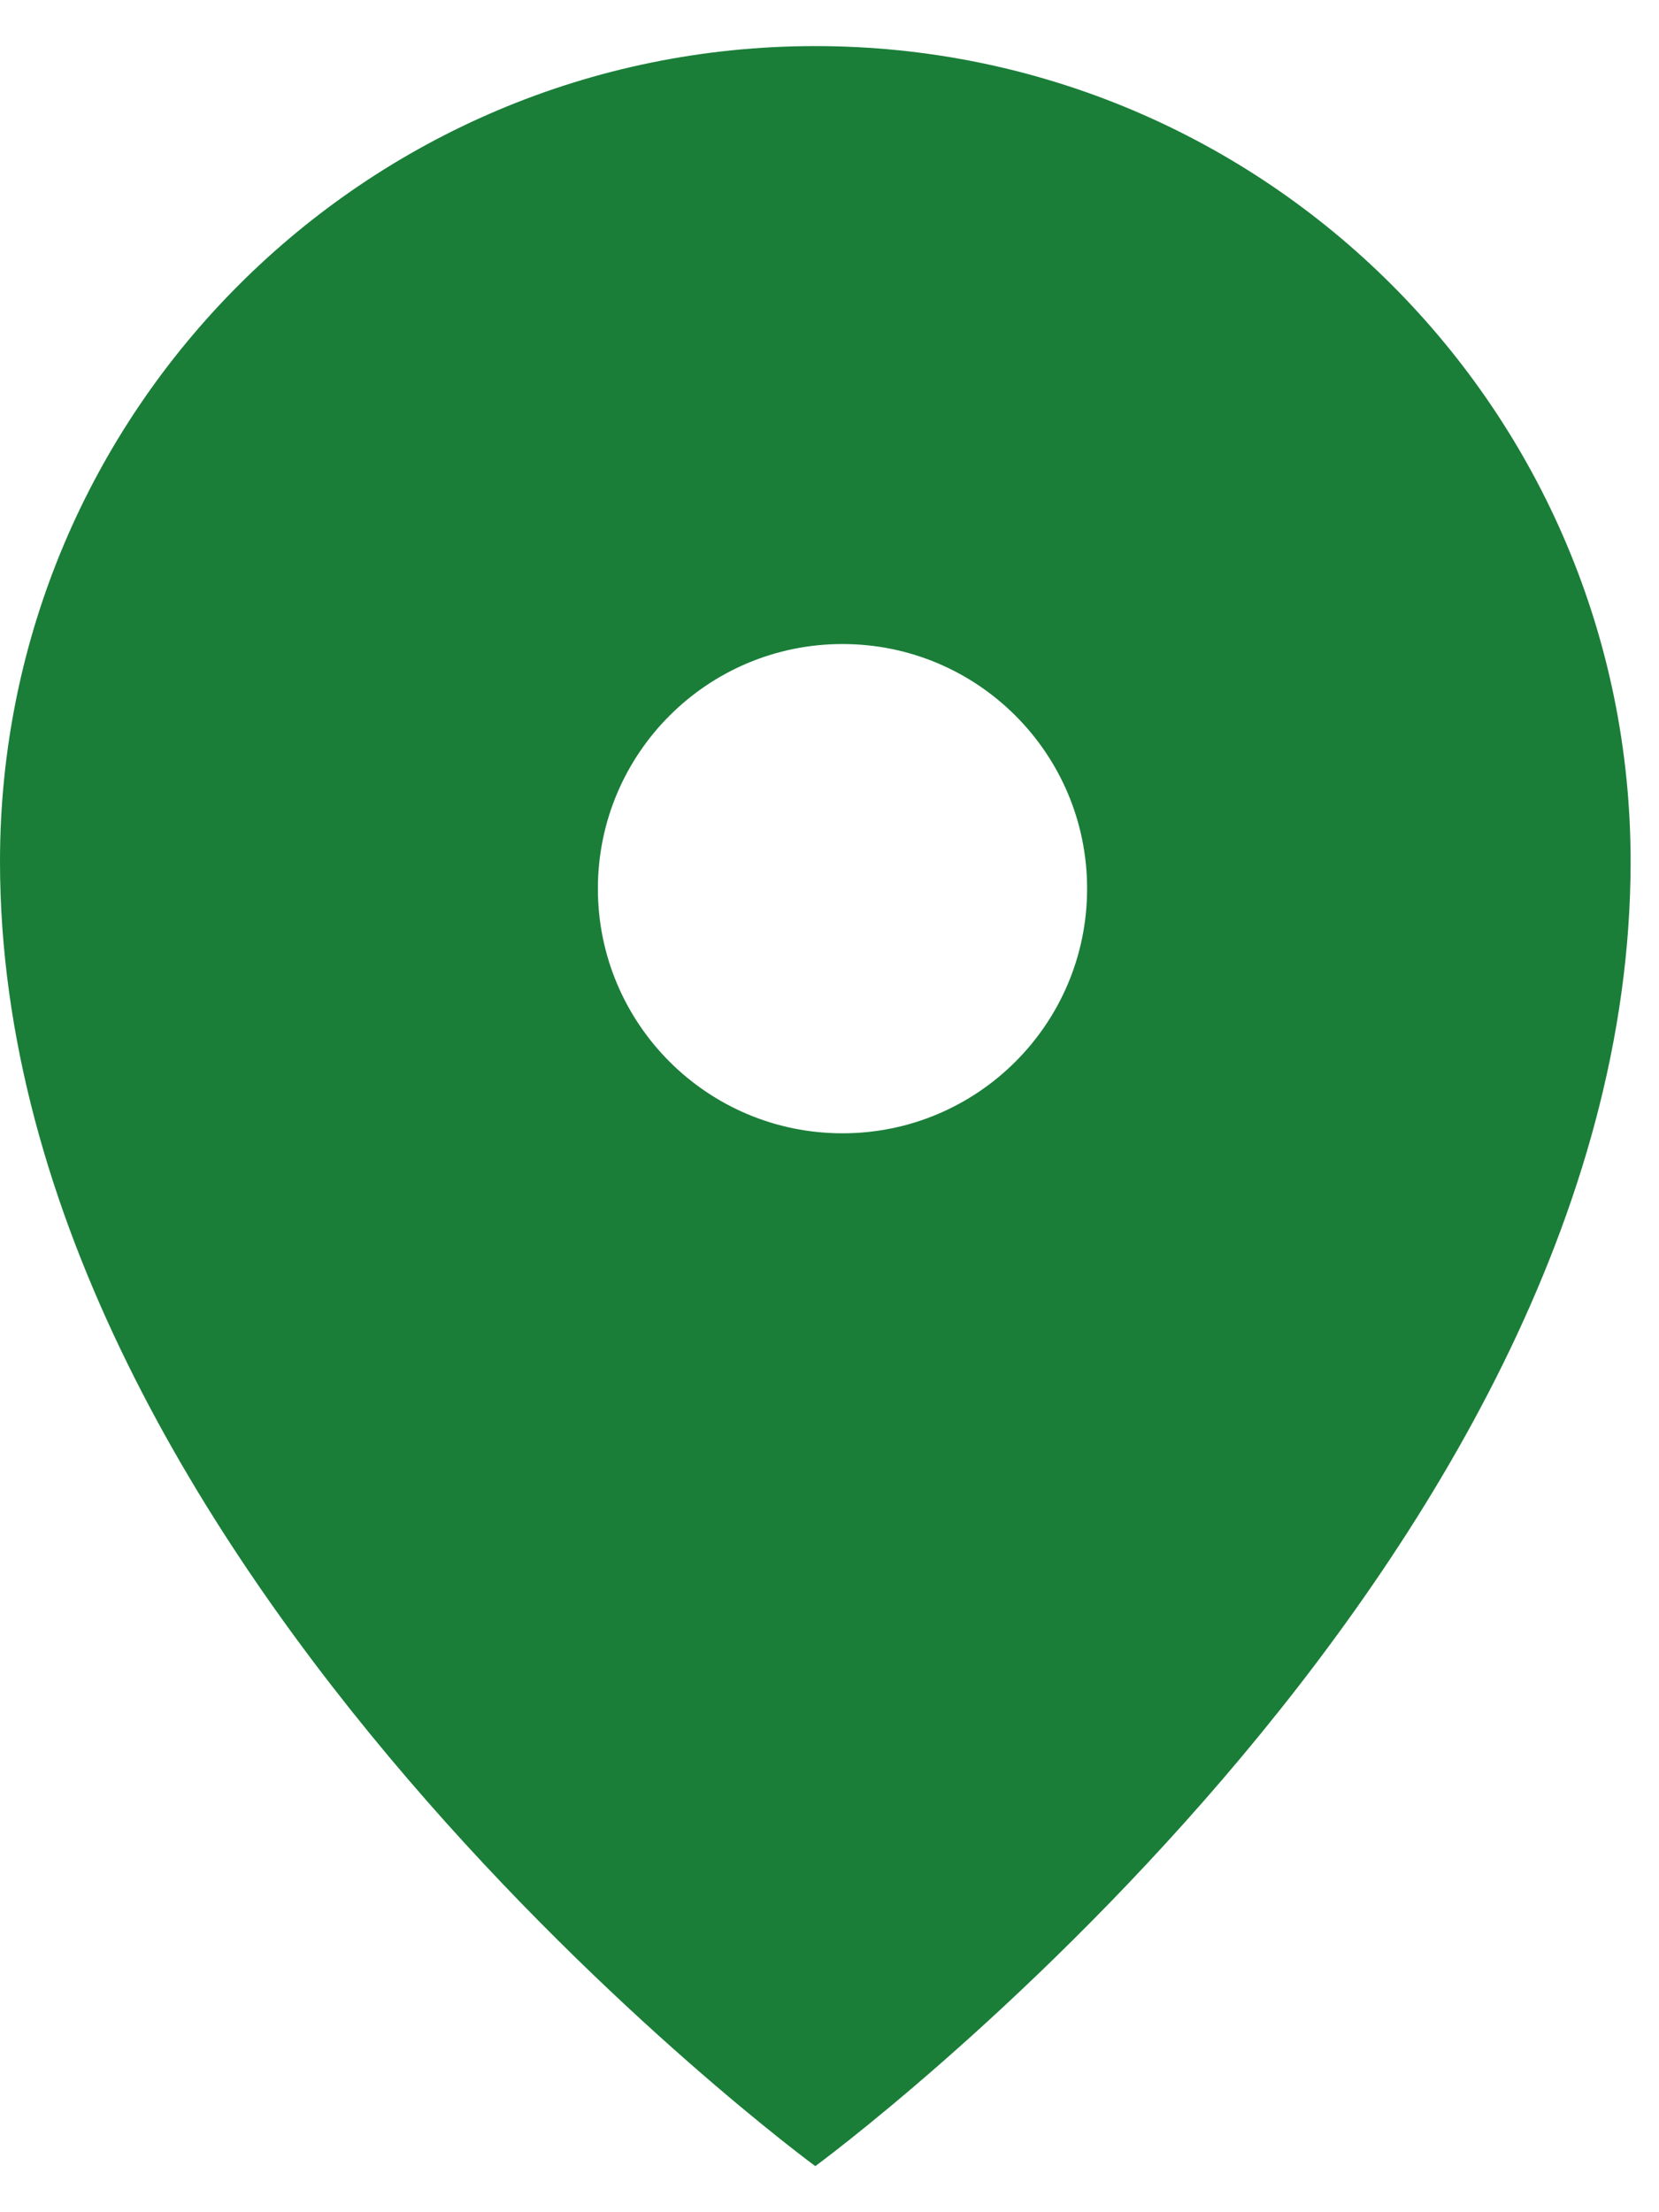 <svg width="18" height="24" viewBox="0 0 18 24" fill="none" xmlns="http://www.w3.org/2000/svg">
<path fill-rule="evenodd" clip-rule="evenodd" d="M8.846 23.5C8.846 23.5 17.692 17.013 17.692 9.346C17.692 4.461 13.732 0.5 8.846 0.5C3.961 0.5 0 4.461 0 9.346C0 17.013 8.846 23.5 8.846 23.5ZM9.141 12.295C10.607 12.295 11.795 11.107 11.795 9.641C11.795 8.175 10.607 6.987 9.141 6.987C7.675 6.987 6.487 8.175 6.487 9.641C6.487 11.107 7.675 12.295 9.141 12.295Z" fill="#1A7E38"/>
</svg>
